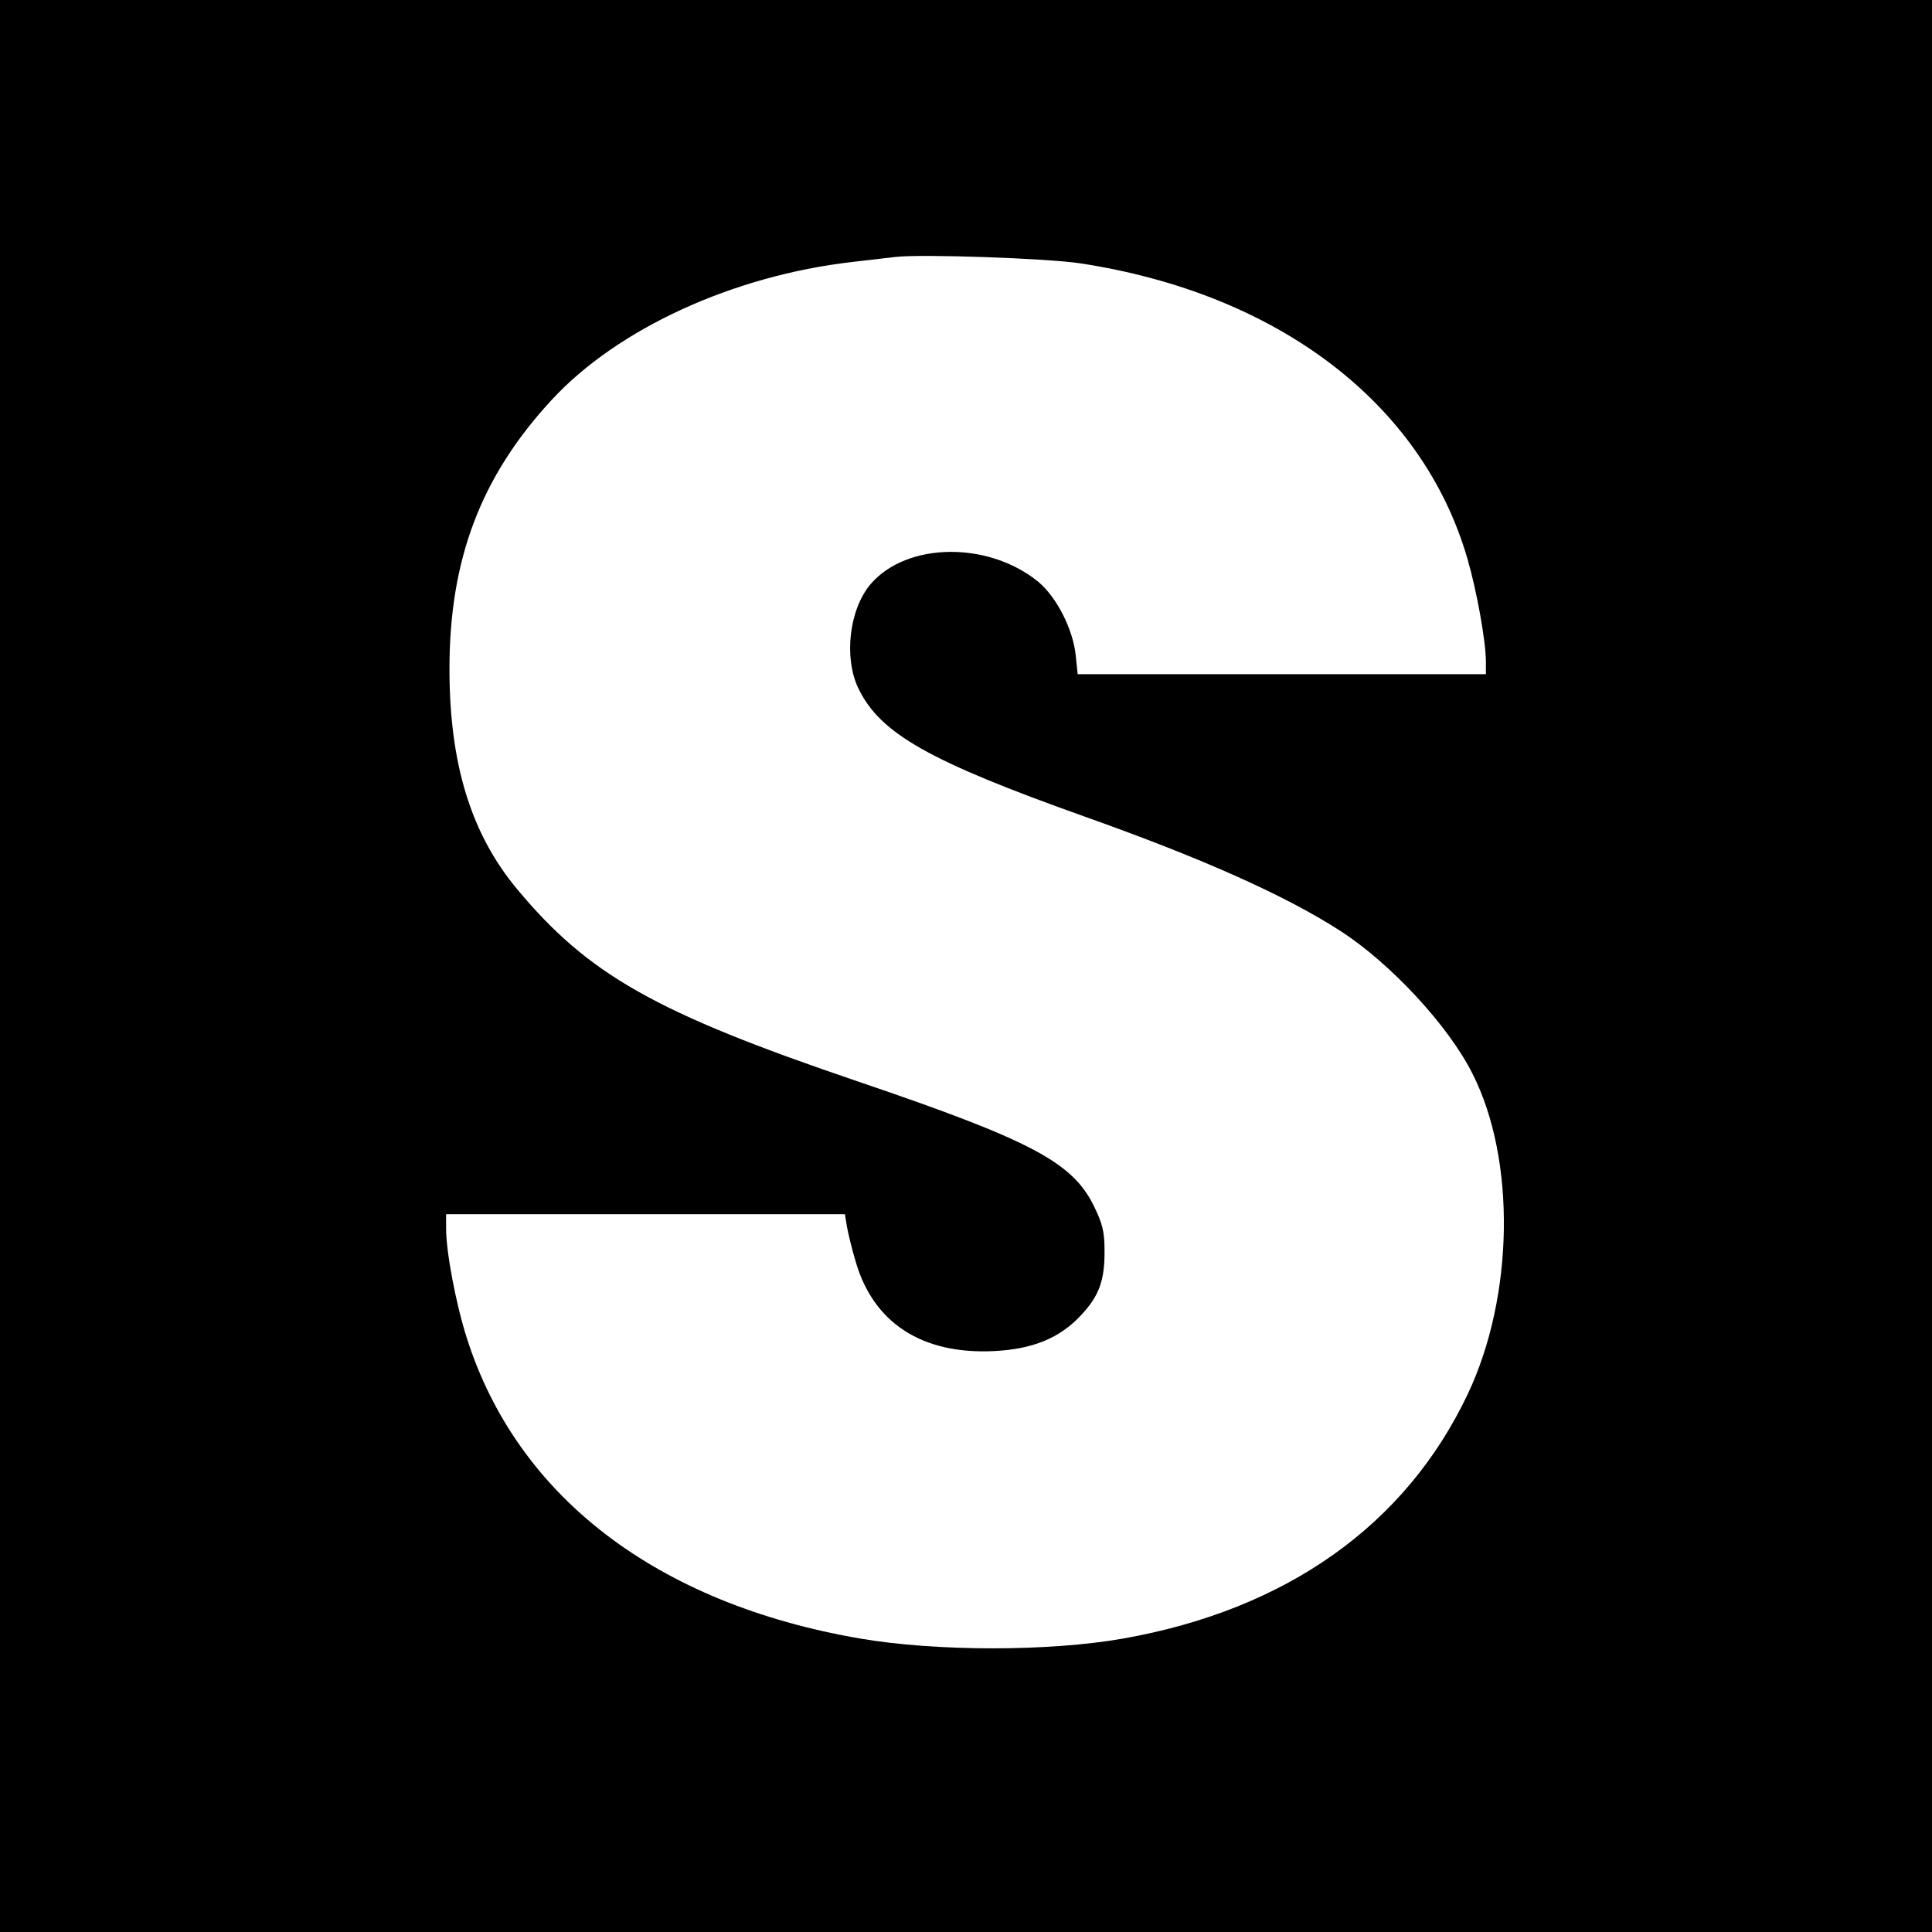 <svg version="1" xmlns="http://www.w3.org/2000/svg" width="768" height="768" viewBox="0 0 576 576"><path d="M0 288v288h576V0H0v288zM322 78.5c59.1 9 102.1 41.8 115.5 88.1 2.8 9.6 5.5 24.7 5.5 30.6v3.8H321.3l-.6-5.7c-.8-7.7-5.7-17.3-11.1-21.8-14.9-12.2-39.2-11.9-50 .6-6.4 7.5-8.1 21.9-3.7 31.1 6.5 13.5 21 21.7 67.6 38.3 35.2 12.5 60 23.6 76.2 34.1 15 9.7 32.2 28.3 39.3 42.5 13 25.6 12.4 66.4-1.4 95.5-18.5 39.1-54.1 64.3-102.7 72.9-21.9 3.9-55.8 3.9-78.5 0-60.5-10.4-102.1-42.2-117.2-89.5-3.3-10.3-6.2-25.8-6.2-32.7V362h118.9l.6 3.7c.4 2.1 1.5 6.8 2.6 10.4 5.3 18.4 19.9 27.8 41.4 26.7 11.5-.6 19.5-3.9 25.8-10.7 5.4-5.7 7.1-10.5 7-19.3 0-5.6-.6-8-3.2-13.3-6.4-13-18.6-19.5-70.4-37.1-60.4-20.5-80.3-31.8-101.6-57.4-13.7-16.5-20.1-37.3-20.1-65.6 0-32.7 9.4-57.4 30.5-80.2 19.6-21.2 54-37 89.6-41.1 5.2-.6 11-1.3 12.9-1.5 7.7-.9 45 .4 55 1.9z"/></svg>